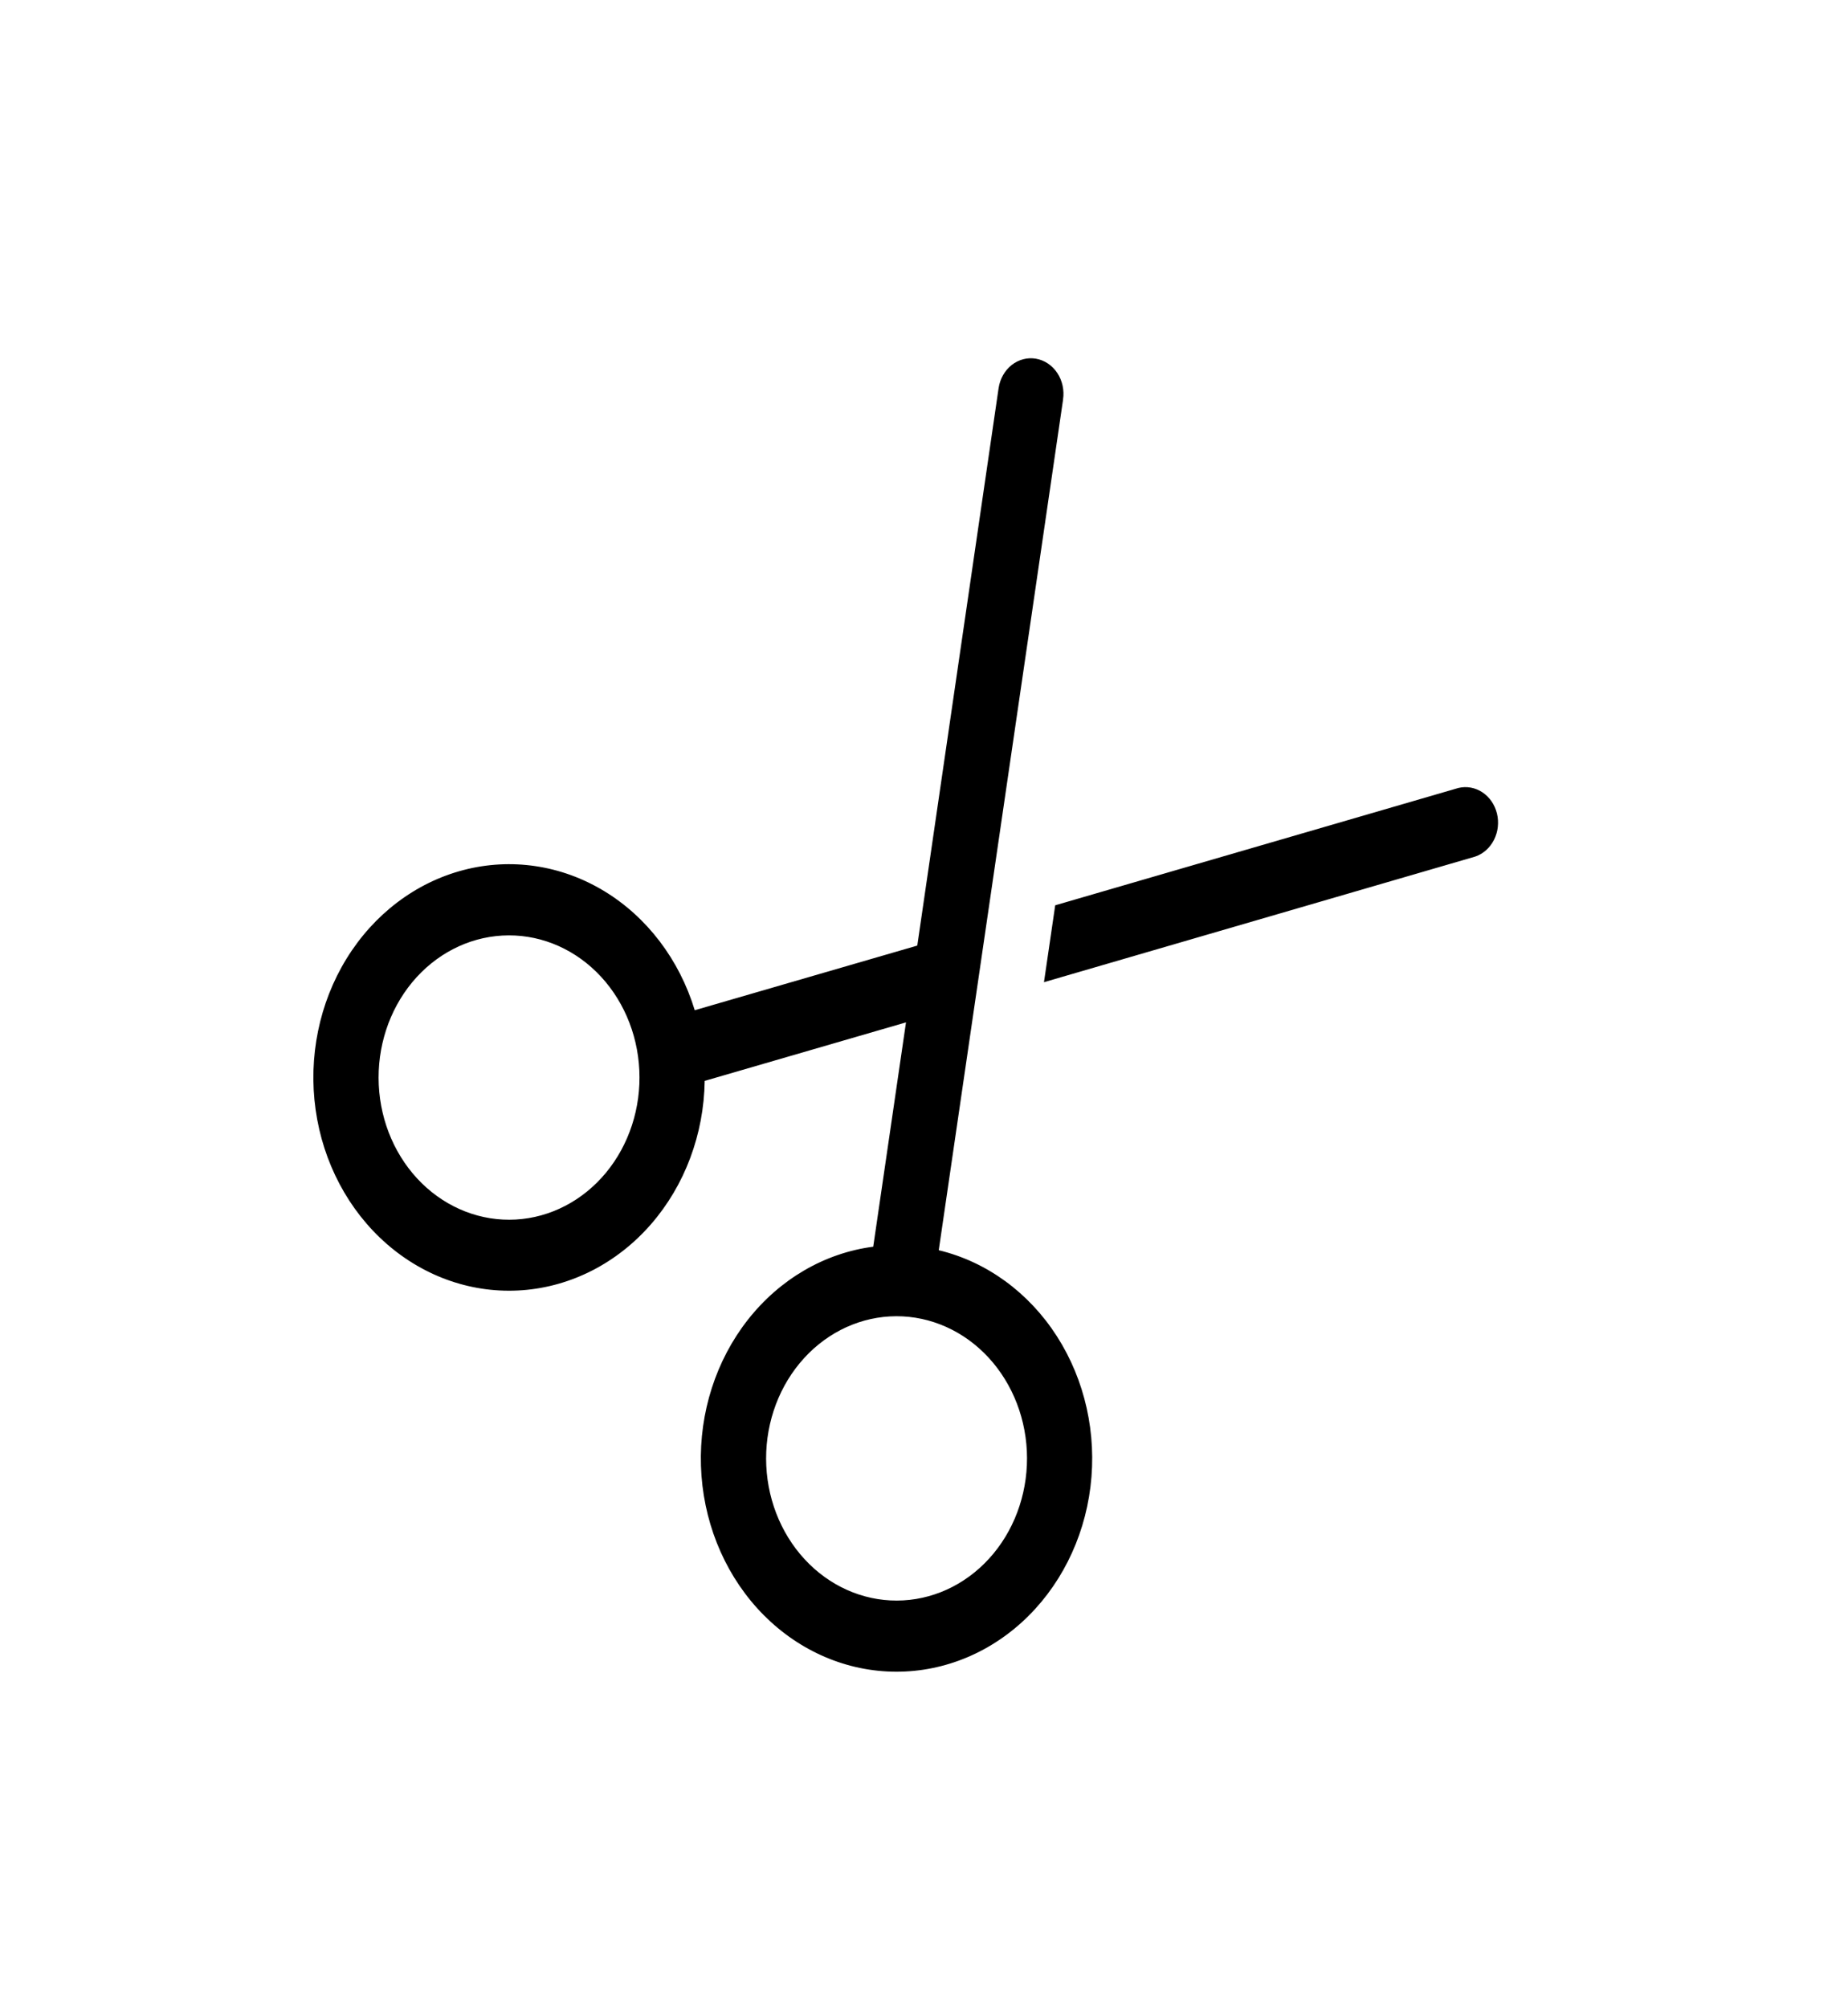 <svg width="104" height="113" viewBox="0 0 104 113" fill="none" xmlns="http://www.w3.org/2000/svg">
<g clip-path="url(#clip0_210_357)">
<path d="M59.825 22.477C59.864 22.217 59.855 21.952 59.799 21.696C59.743 21.44 59.642 21.199 59.5 20.986C59.359 20.773 59.18 20.593 58.975 20.455C58.769 20.317 58.541 20.225 58.303 20.183C57.822 20.099 57.33 20.227 56.935 20.538C56.541 20.849 56.276 21.318 56.198 21.842L51.622 53.206L39.098 56.843C38.228 53.988 36.406 51.594 33.992 50.134C31.579 48.674 28.75 48.255 26.067 48.96C23.384 49.665 21.041 51.442 19.503 53.94C17.965 56.438 17.344 59.474 17.763 62.447C18.182 65.42 19.61 68.113 21.765 69.993C23.919 71.873 26.643 72.803 29.397 72.598C32.151 72.393 34.734 71.069 36.634 68.887C38.535 66.706 39.614 63.826 39.658 60.819L50.987 57.527L49.143 70.149C46.402 70.507 43.885 71.974 42.089 74.258C40.294 76.543 39.351 79.479 39.448 82.485C39.545 85.491 40.674 88.348 42.612 90.49C44.55 92.631 47.156 93.902 49.913 94.049C52.67 94.197 55.377 93.211 57.499 91.287C59.62 89.362 61.001 86.64 61.368 83.659C61.735 80.677 61.061 77.655 59.479 75.189C57.898 72.724 55.525 70.996 52.83 70.347L59.828 22.474L59.825 22.477ZM45.54 88.002C44.094 86.581 43.225 84.593 43.124 82.474C43.024 80.355 43.7 78.279 45.004 76.704C46.308 75.128 48.133 74.181 50.077 74.072C52.022 73.962 53.926 74.699 55.372 76.12C56.818 77.541 57.687 79.529 57.788 81.648C57.888 83.767 57.212 85.843 55.908 87.418C54.604 88.994 52.779 89.941 50.835 90.05C48.89 90.16 46.986 89.423 45.54 88.002ZM23.195 55.274C24.499 53.698 26.324 52.751 28.269 52.642C30.213 52.532 32.118 53.269 33.564 54.69C35.01 56.111 35.879 58.1 35.979 60.218C36.08 62.337 35.404 64.413 34.1 65.989C32.796 67.564 30.971 68.511 29.026 68.621C27.082 68.73 25.177 67.993 23.731 66.573C22.285 65.152 21.416 63.163 21.316 61.044C21.215 58.925 21.892 56.85 23.195 55.274ZM58.752 55.263L59.384 50.939L82.073 44.337C82.535 44.226 83.019 44.313 83.423 44.58C83.828 44.848 84.122 45.275 84.244 45.773C84.366 46.272 84.307 46.802 84.079 47.254C83.851 47.706 83.472 48.044 83.02 48.198L58.75 55.266L58.752 55.263Z" fill="black"/>
</g>
<defs>
<clipPath id="clip0_210_357">
<rect width="76.438" height="77.116" fill="white" transform="matrix(0.713 0.701 -0.638 0.77 49.164 0)"/>
</clipPath>
</defs>
</svg>

